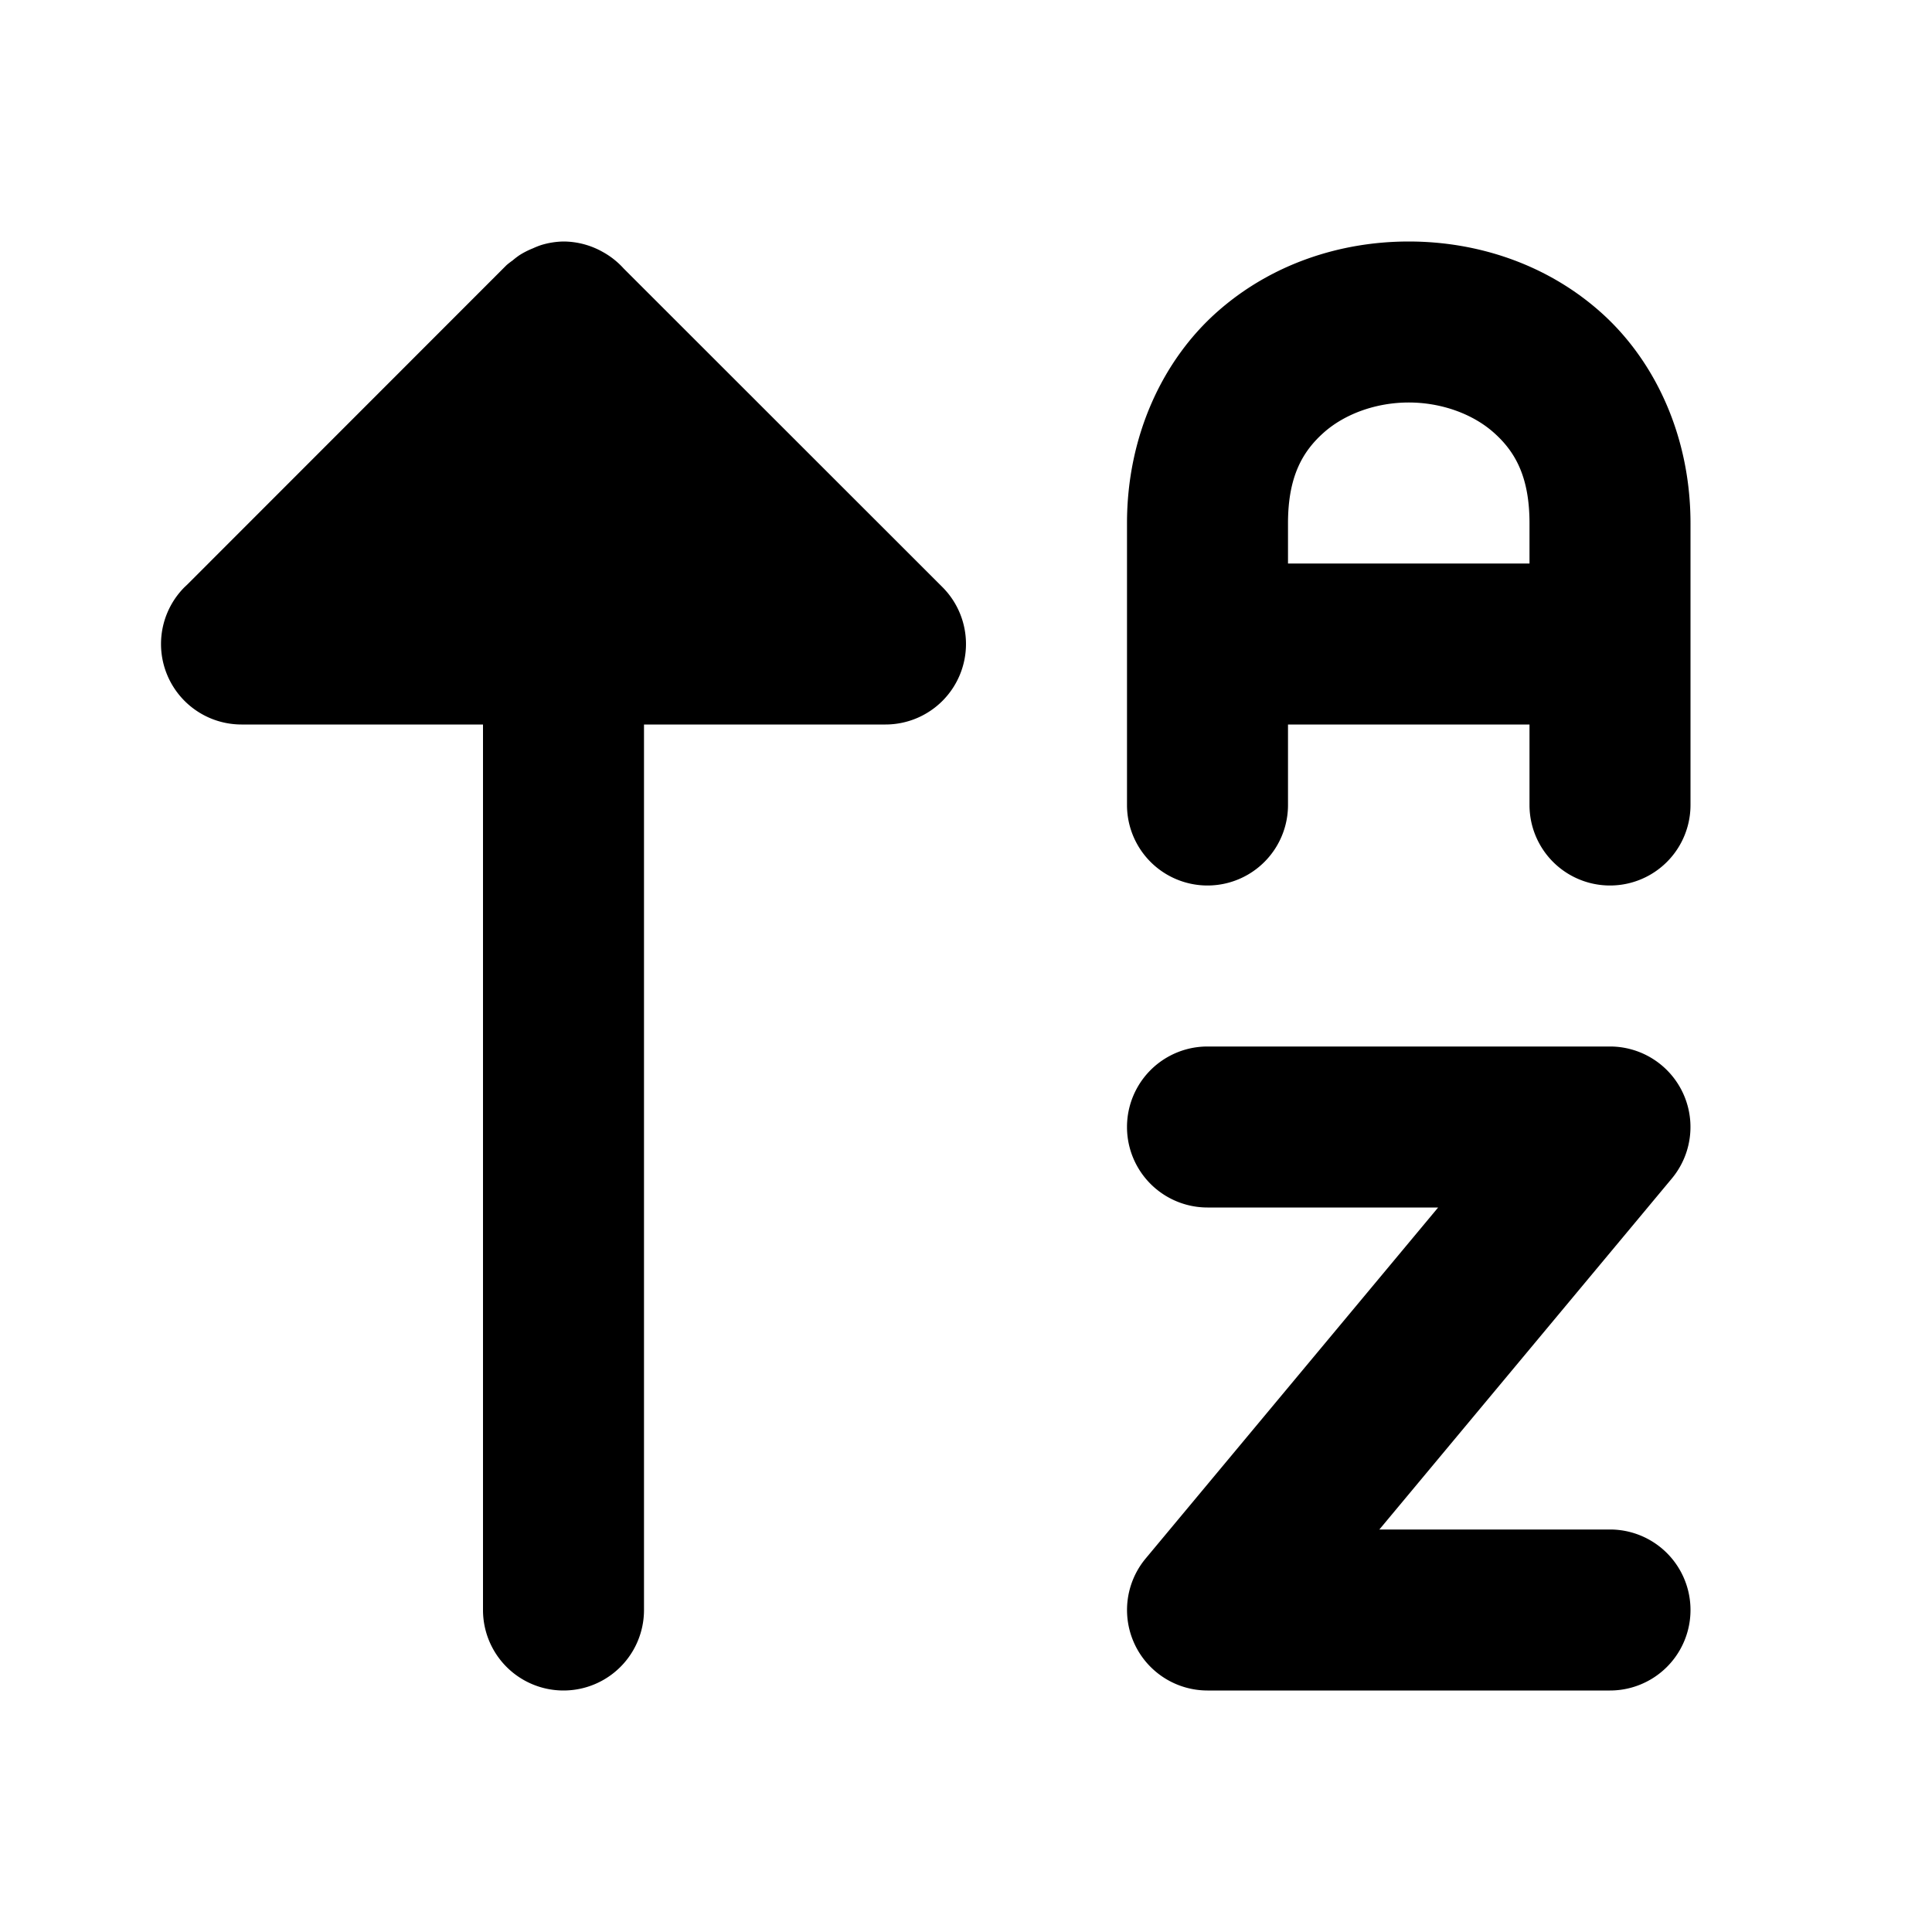 <svg xmlns="http://www.w3.org/2000/svg" width="24" height="24" viewBox="0 0 24 24">
  <path d="M7 3a1 1 0 0 0-.28.045 1 1 0 0 0-.1.04 1 1 0 0 0-.167.085 1 1 0 0 0-.086.066 1 1 0 0 0-.074.057L2.328 7.26l-.035.033A1 1 0 0 0 3 9h3v11a1 1 0 0 0 2 0V9h3a1 1 0 0 0 .707-1.707L7.748 3.336a1 1 0 0 0-.258-.205A1 1 0 0 0 7 3Zm10.5 0c-.847 0-1.708.277-2.383.877S14 5.417 14 6.5V10a1 1 0 0 0 2 0V9h3v1a1 1 0 0 0 2 0V6.5c0-1.083-.442-2.023-1.117-2.623S18.347 3 17.5 3Zm0 2c.403 0 .792.14 1.055.373S19 5.917 19 6.5V7h-3v-.5c0-.583.183-.894.445-1.127C16.708 5.14 17.097 5 17.5 5ZM15 13a1 1 0 0 0 0 2h2.865l-3.633 4.36A1 1 0 0 0 15 21h5a1 1 0 0 0 0-2h-2.865l3.633-4.36A1 1 0 0 0 20 13Z"/>
</svg>
